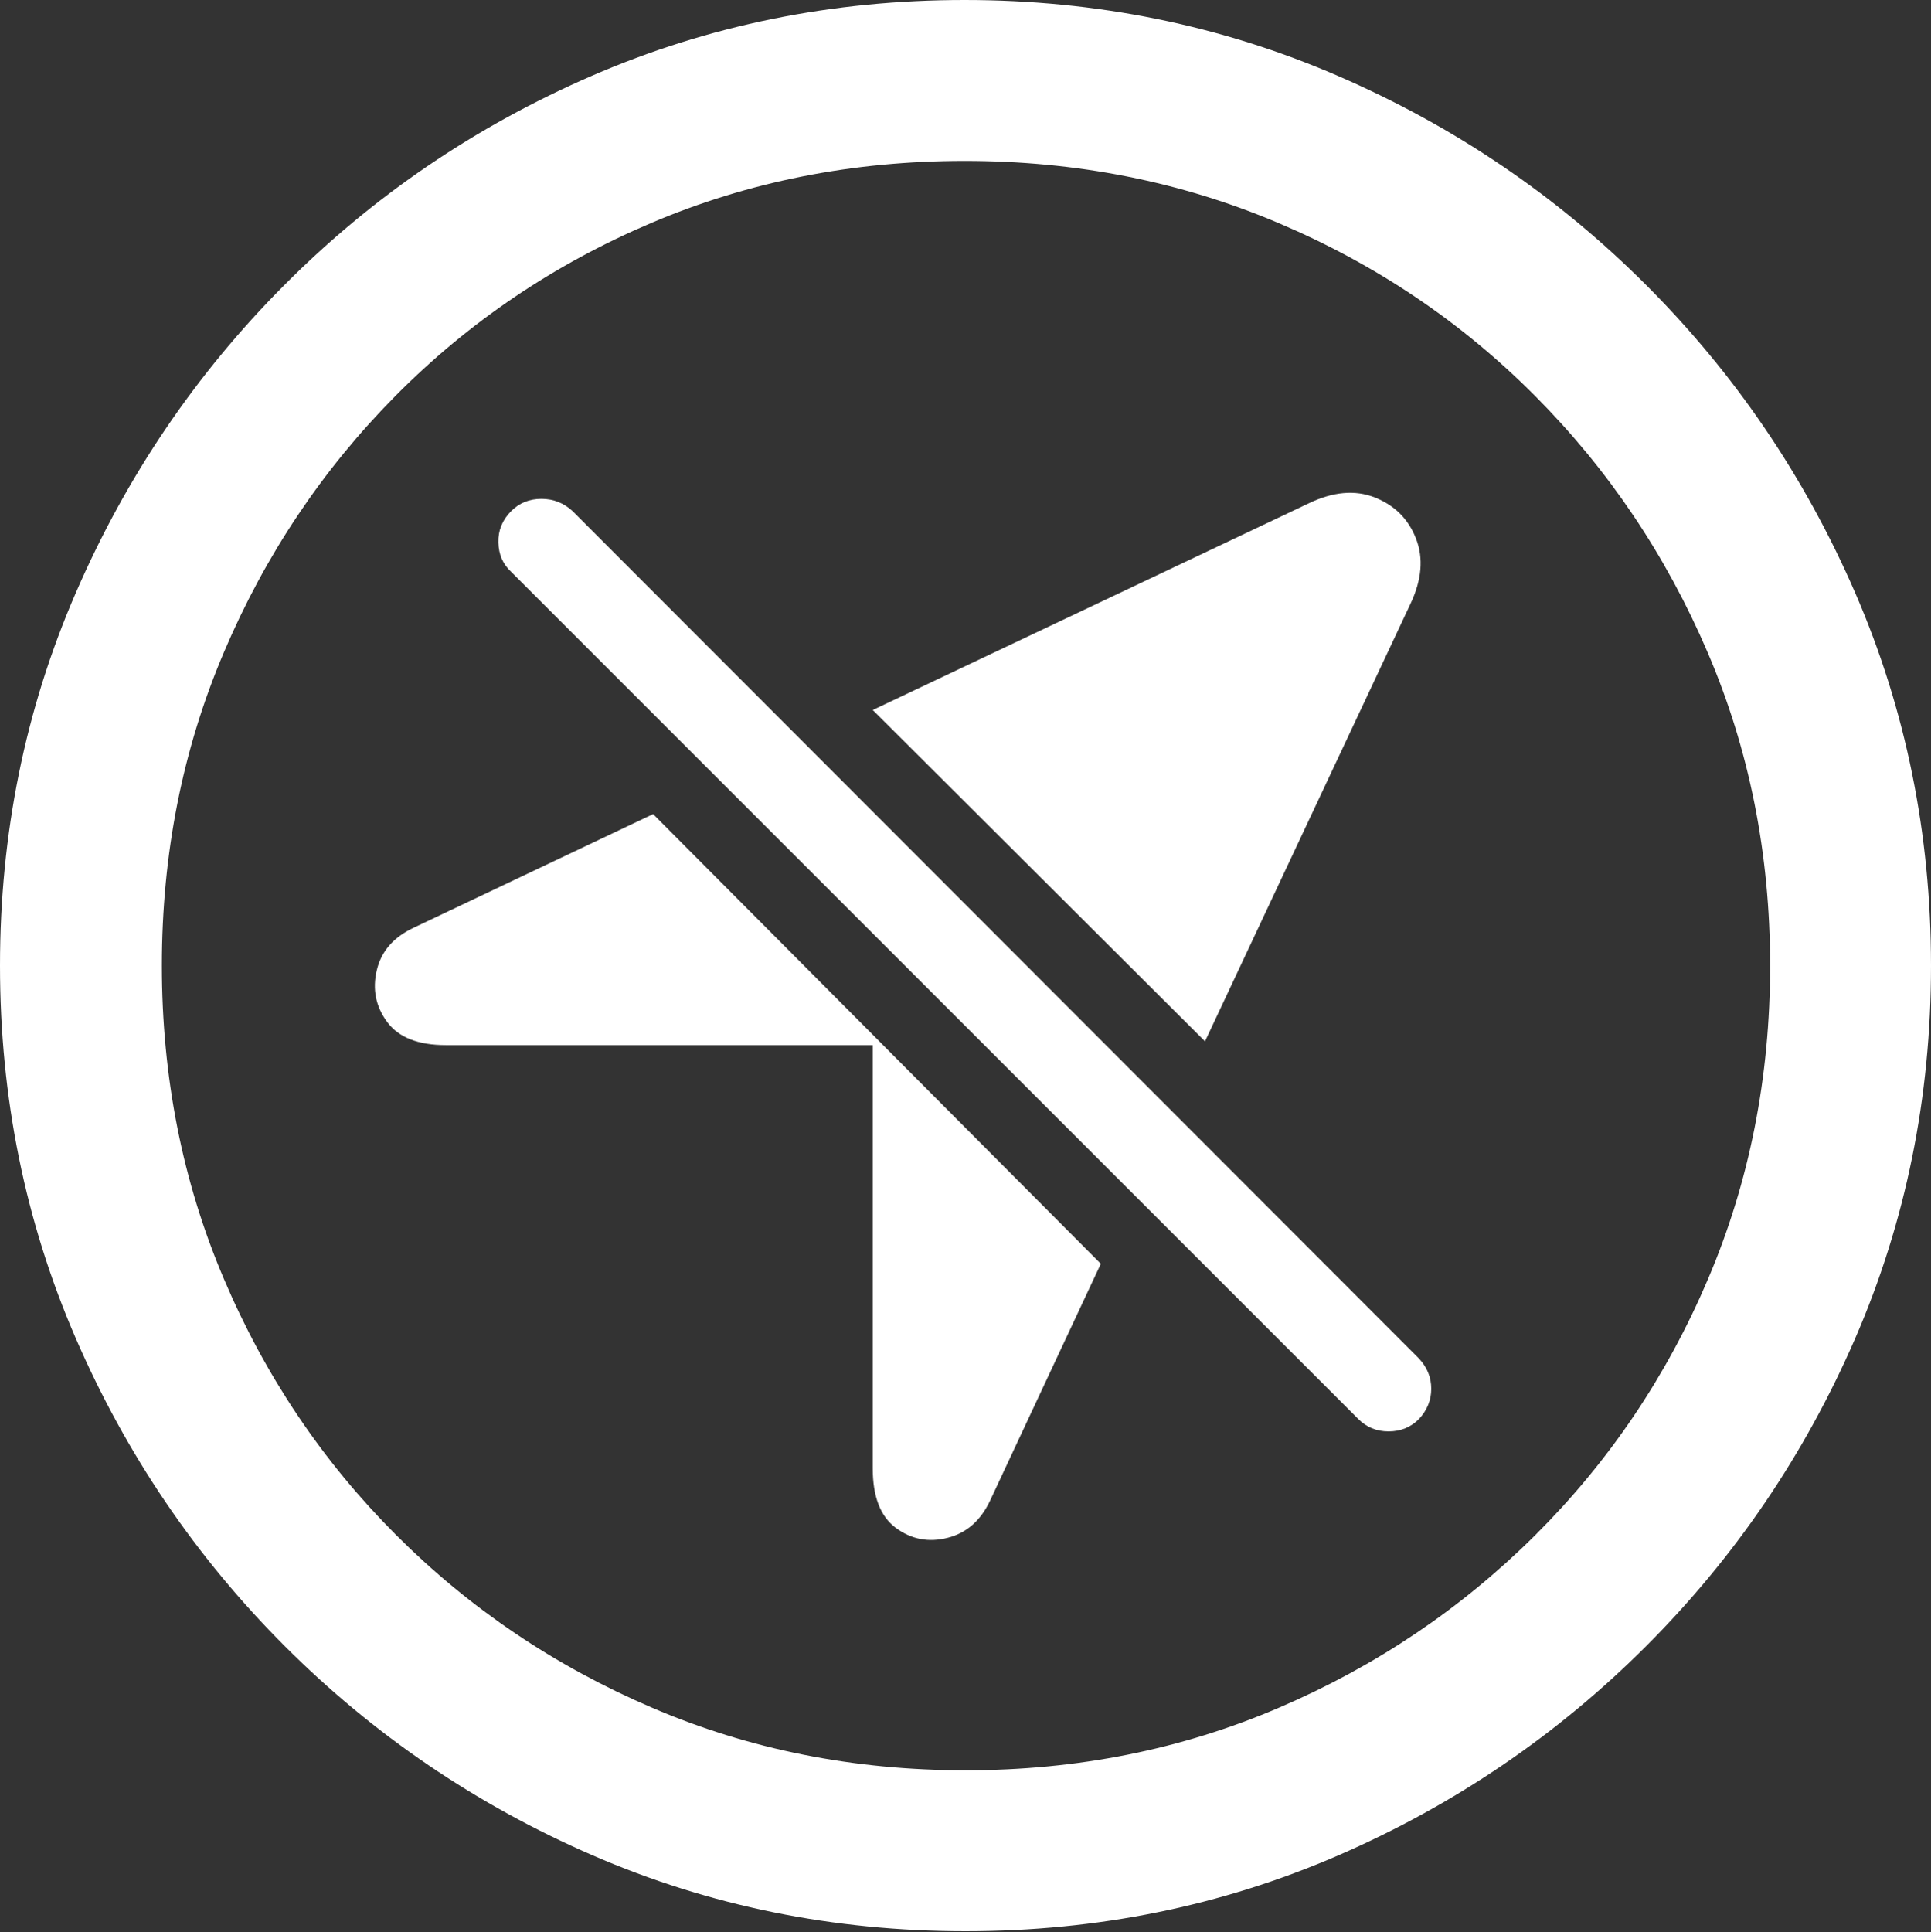 <?xml version="1.0" encoding="UTF-8"?>
<!--Generator: Apple Native CoreSVG 175.5-->
<!DOCTYPE svg
PUBLIC "-//W3C//DTD SVG 1.1//EN"
       "http://www.w3.org/Graphics/SVG/1.1/DTD/svg11.dtd">
<svg version="1.1" xmlns="http://www.w3.org/2000/svg" xmlns:xlink="http://www.w3.org/1999/xlink" width="19.922" height="19.932">
 <rect width="100%" height="100%" fill="#333333" stroke="none"/>
 <g>
  <rect height="19.932" opacity="0" width="19.922" x="0" y="0"/>
  <path d="M9.961 19.922Q12.002 19.922 13.804 19.141Q15.605 18.359 16.982 16.982Q18.359 15.605 19.141 13.804Q19.922 12.002 19.922 9.961Q19.922 7.92 19.141 6.118Q18.359 4.316 16.982 2.939Q15.605 1.562 13.799 0.781Q11.992 0 9.951 0Q7.91 0 6.108 0.781Q4.307 1.562 2.935 2.939Q1.562 4.316 0.781 6.118Q0 7.92 0 9.961Q0 12.002 0.781 13.804Q1.562 15.605 2.939 16.982Q4.316 18.359 6.118 19.141Q7.92 19.922 9.961 19.922ZM9.961 18.262Q8.232 18.262 6.729 17.617Q5.225 16.973 4.087 15.835Q2.949 14.697 2.31 13.193Q1.67 11.69 1.67 9.961Q1.67 8.232 2.31 6.729Q2.949 5.225 4.082 4.082Q5.215 2.939 6.719 2.3Q8.223 1.66 9.951 1.66Q11.68 1.66 13.188 2.3Q14.697 2.939 15.835 4.082Q16.973 5.225 17.617 6.729Q18.262 8.232 18.262 9.961Q18.262 11.69 17.622 13.193Q16.982 14.697 15.84 15.835Q14.697 16.973 13.193 17.617Q11.69 18.262 9.961 18.262Z" fill="#ffffff"/>
  <path d="M14.014 14.639Q14.141 14.766 14.326 14.766Q14.512 14.766 14.639 14.639Q14.766 14.502 14.766 14.326Q14.766 14.15 14.639 14.014L5.908 5.273Q5.771 5.146 5.586 5.146Q5.4 5.146 5.273 5.273Q5.137 5.41 5.142 5.596Q5.146 5.781 5.273 5.898ZM12.432 10.742L14.551 6.23Q14.727 5.859 14.609 5.557Q14.492 5.254 14.185 5.132Q13.877 5.01 13.496 5.195L9.004 7.324ZM4.6 10.781L9.111 10.781L6.738 8.398L4.268 9.57Q3.955 9.717 3.887 10.01Q3.818 10.303 3.994 10.542Q4.17 10.781 4.6 10.781ZM10.215 15.479L11.357 13.037L9.004 10.674L9.004 15.146Q9.004 15.586 9.243 15.762Q9.482 15.938 9.775 15.864Q10.068 15.791 10.215 15.479Z" fill="#ffffff"/>
 </g>
</svg>
